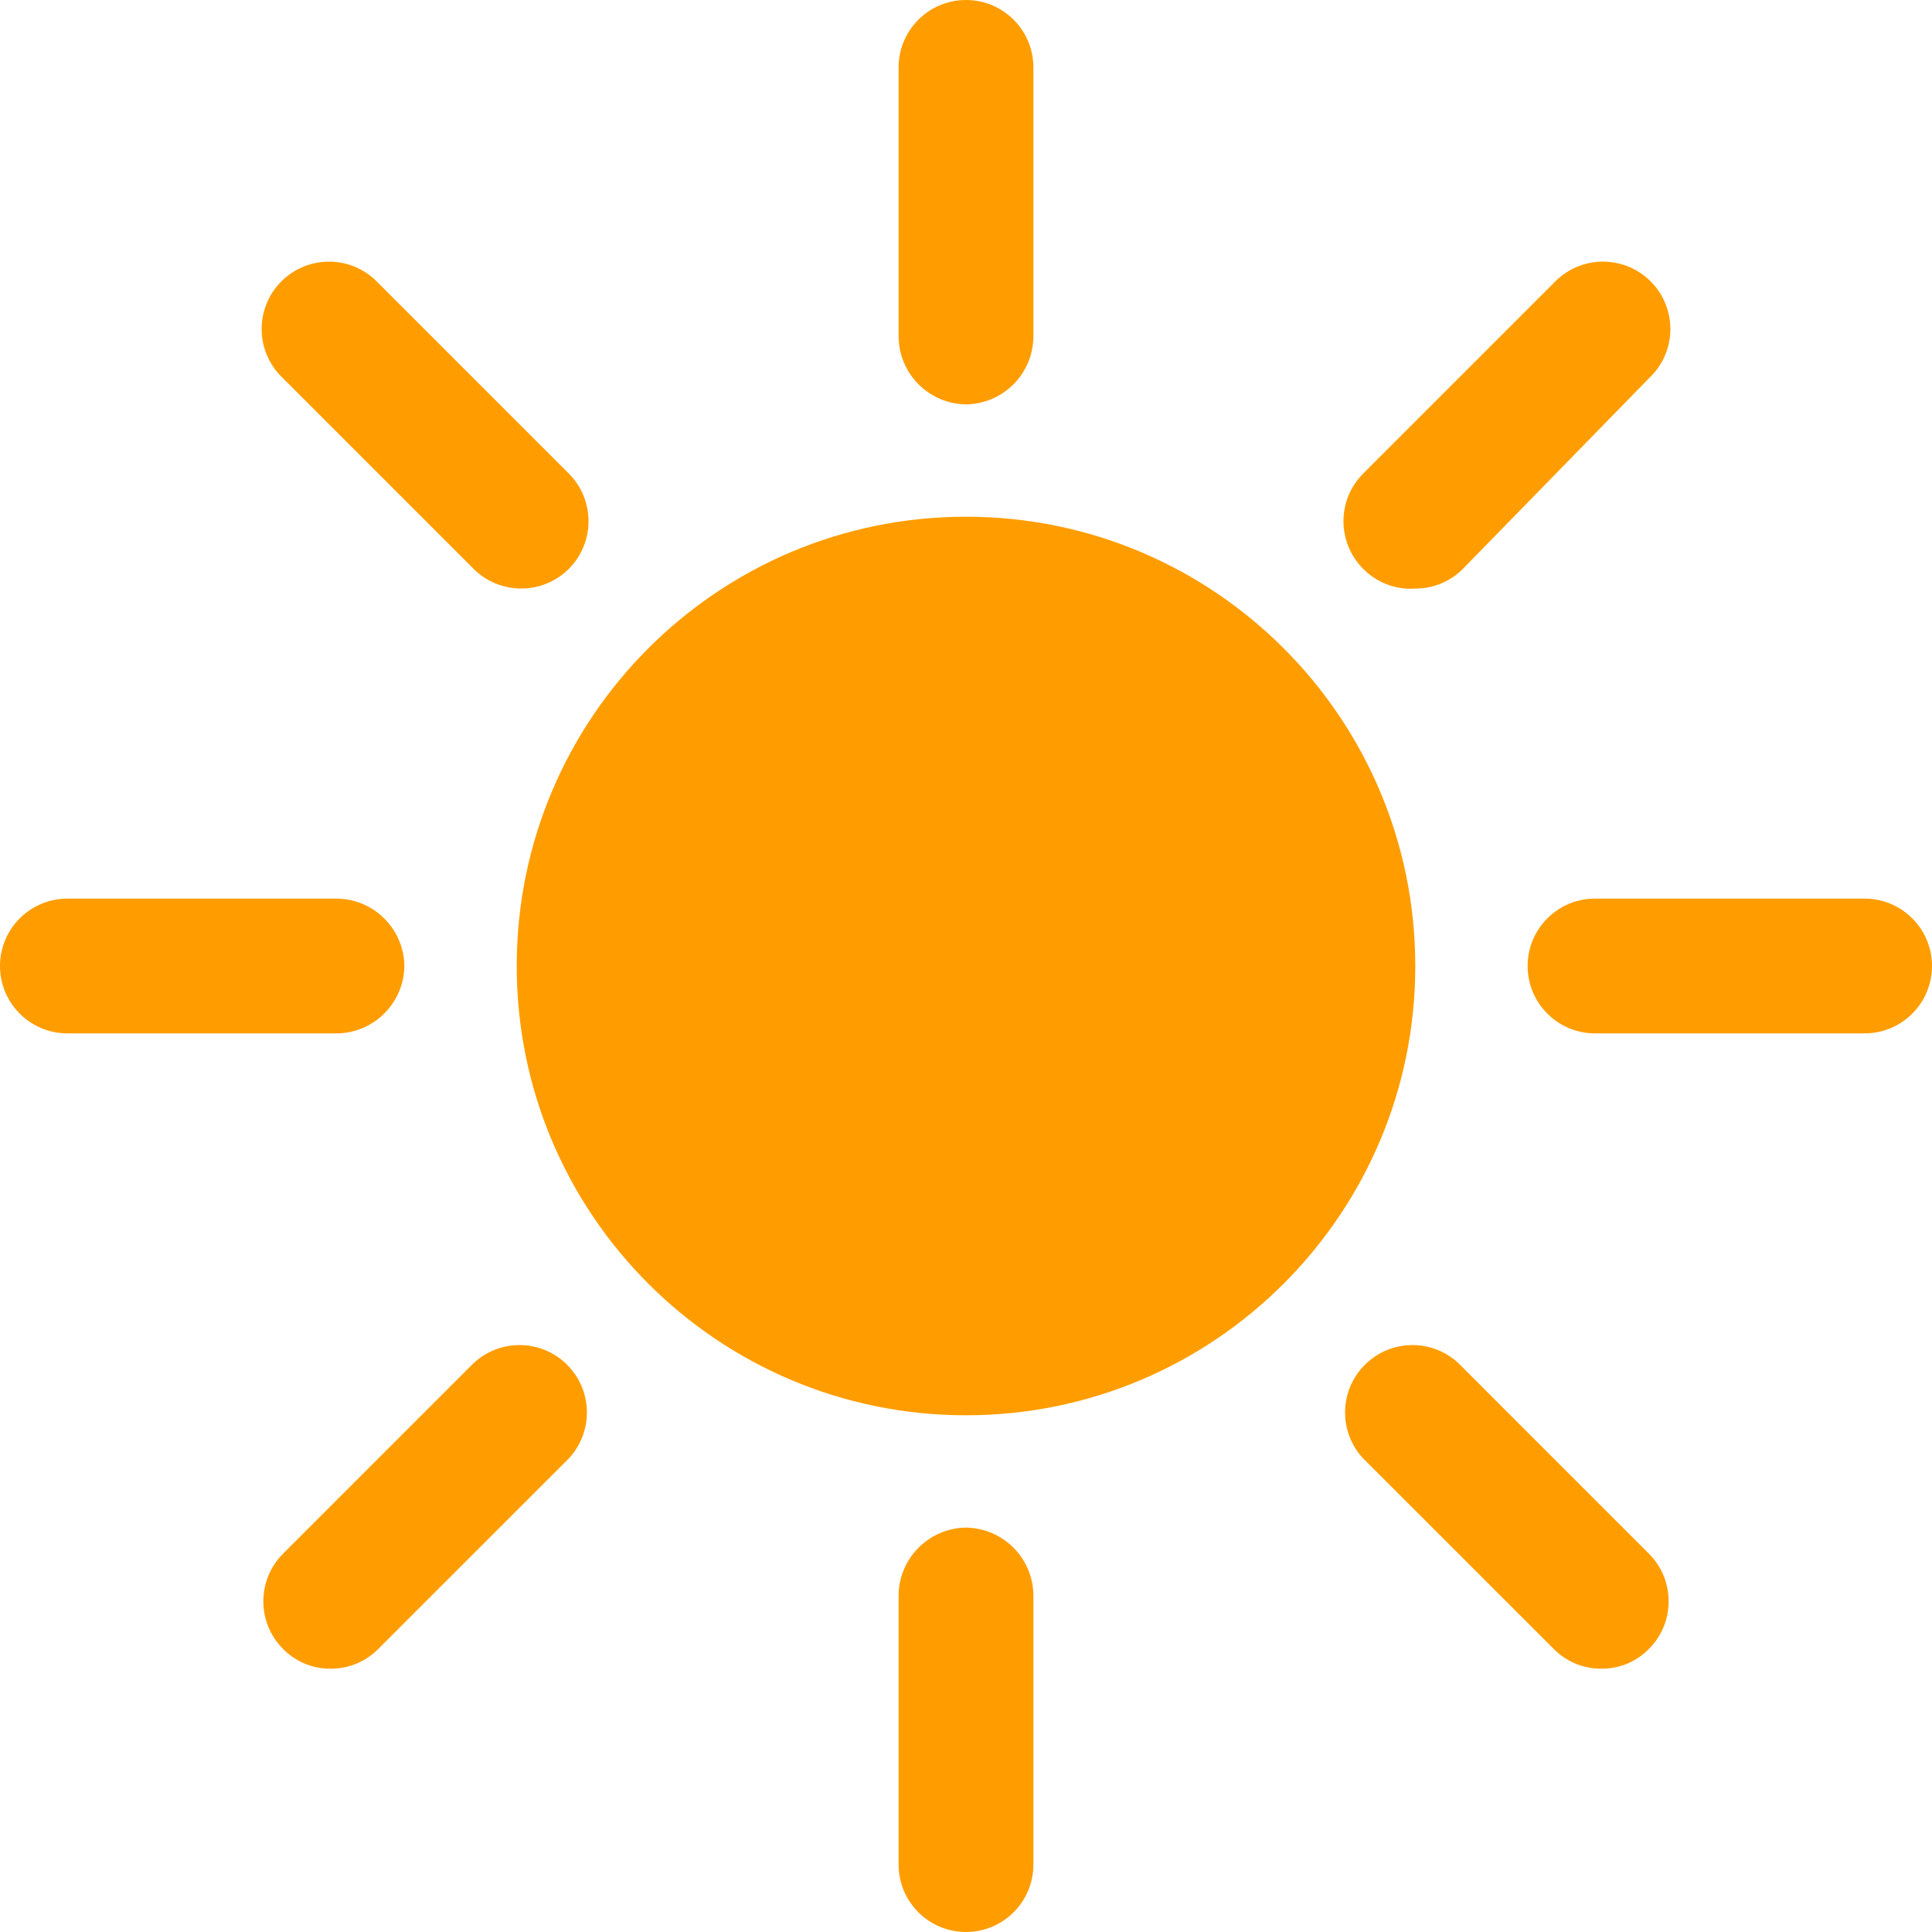 <svg width="42" height="42" viewBox="0 0 42 42" fill="none" xmlns="http://www.w3.org/2000/svg">
<path d="M30.767 21C30.767 26.394 26.394 30.767 21 30.767C15.606 30.767 11.233 26.394 11.233 21C11.233 15.606 15.606 11.233 21 11.233C26.394 11.233 30.767 15.606 30.767 21Z" fill="#FF9D00"/>
<path d="M21 8.791C21.805 8.78 22.455 8.13 22.465 7.326V1.465C22.465 0.656 21.809 0 21 0C20.191 0 19.535 0.656 19.535 1.465V7.326C19.545 8.13 20.195 8.78 21 8.791Z" fill="#FF9D00"/>
<path d="M21 33.209C20.195 33.22 19.545 33.87 19.535 34.674V40.535C19.535 41.344 20.191 42 21 42C21.809 42 22.465 41.344 22.465 40.535V34.674C22.455 33.87 21.805 33.22 21 33.209Z" fill="#FF9D00"/>
<path d="M10.295 12.366C10.867 12.937 11.794 12.937 12.366 12.366C12.937 11.794 12.937 10.867 12.366 10.295L8.224 6.153C7.859 5.762 7.309 5.6 6.79 5.733C6.271 5.865 5.865 6.271 5.733 6.79C5.6 7.309 5.762 7.859 6.153 8.224L10.295 12.366Z" fill="#FF9D00"/>
<path d="M31.705 29.634C31.128 29.096 30.228 29.112 29.67 29.67C29.112 30.228 29.096 31.128 29.634 31.705L33.776 35.846C34.049 36.123 34.422 36.278 34.811 36.276C35.2 36.28 35.575 36.125 35.846 35.846C36.418 35.275 36.418 34.348 35.846 33.776L31.705 29.634Z" fill="#FF9D00"/>
<path d="M8.791 21C8.78 20.195 8.13 19.545 7.326 19.535H1.465C0.656 19.535 0 20.191 0 21C0 21.809 0.656 22.465 1.465 22.465H7.326C8.13 22.455 8.78 21.805 8.791 21Z" fill="#FF9D00"/>
<path d="M40.535 19.535H34.674C33.865 19.535 33.209 20.191 33.209 21C33.209 21.809 33.865 22.465 34.674 22.465H40.535C41.344 22.465 42 21.809 42 21C42 20.191 41.344 19.535 40.535 19.535Z" fill="#FF9D00"/>
<path d="M10.295 29.634L6.153 33.776C5.582 34.348 5.582 35.275 6.153 35.846C6.425 36.125 6.8 36.28 7.189 36.276C7.578 36.278 7.951 36.123 8.224 35.846L12.366 31.705C12.903 31.128 12.888 30.228 12.33 29.67C11.772 29.112 10.872 29.096 10.295 29.634Z" fill="#FF9D00"/>
<path d="M30.767 12.795C31.156 12.797 31.529 12.642 31.803 12.366L35.846 8.224C36.239 7.859 36.4 7.309 36.267 6.79C36.135 6.271 35.729 5.865 35.21 5.733C34.691 5.6 34.141 5.762 33.776 6.153L29.634 10.295C29.063 10.867 29.063 11.794 29.634 12.366C29.931 12.668 30.345 12.825 30.767 12.795Z" fill="#FF9D00"/>
</svg>
